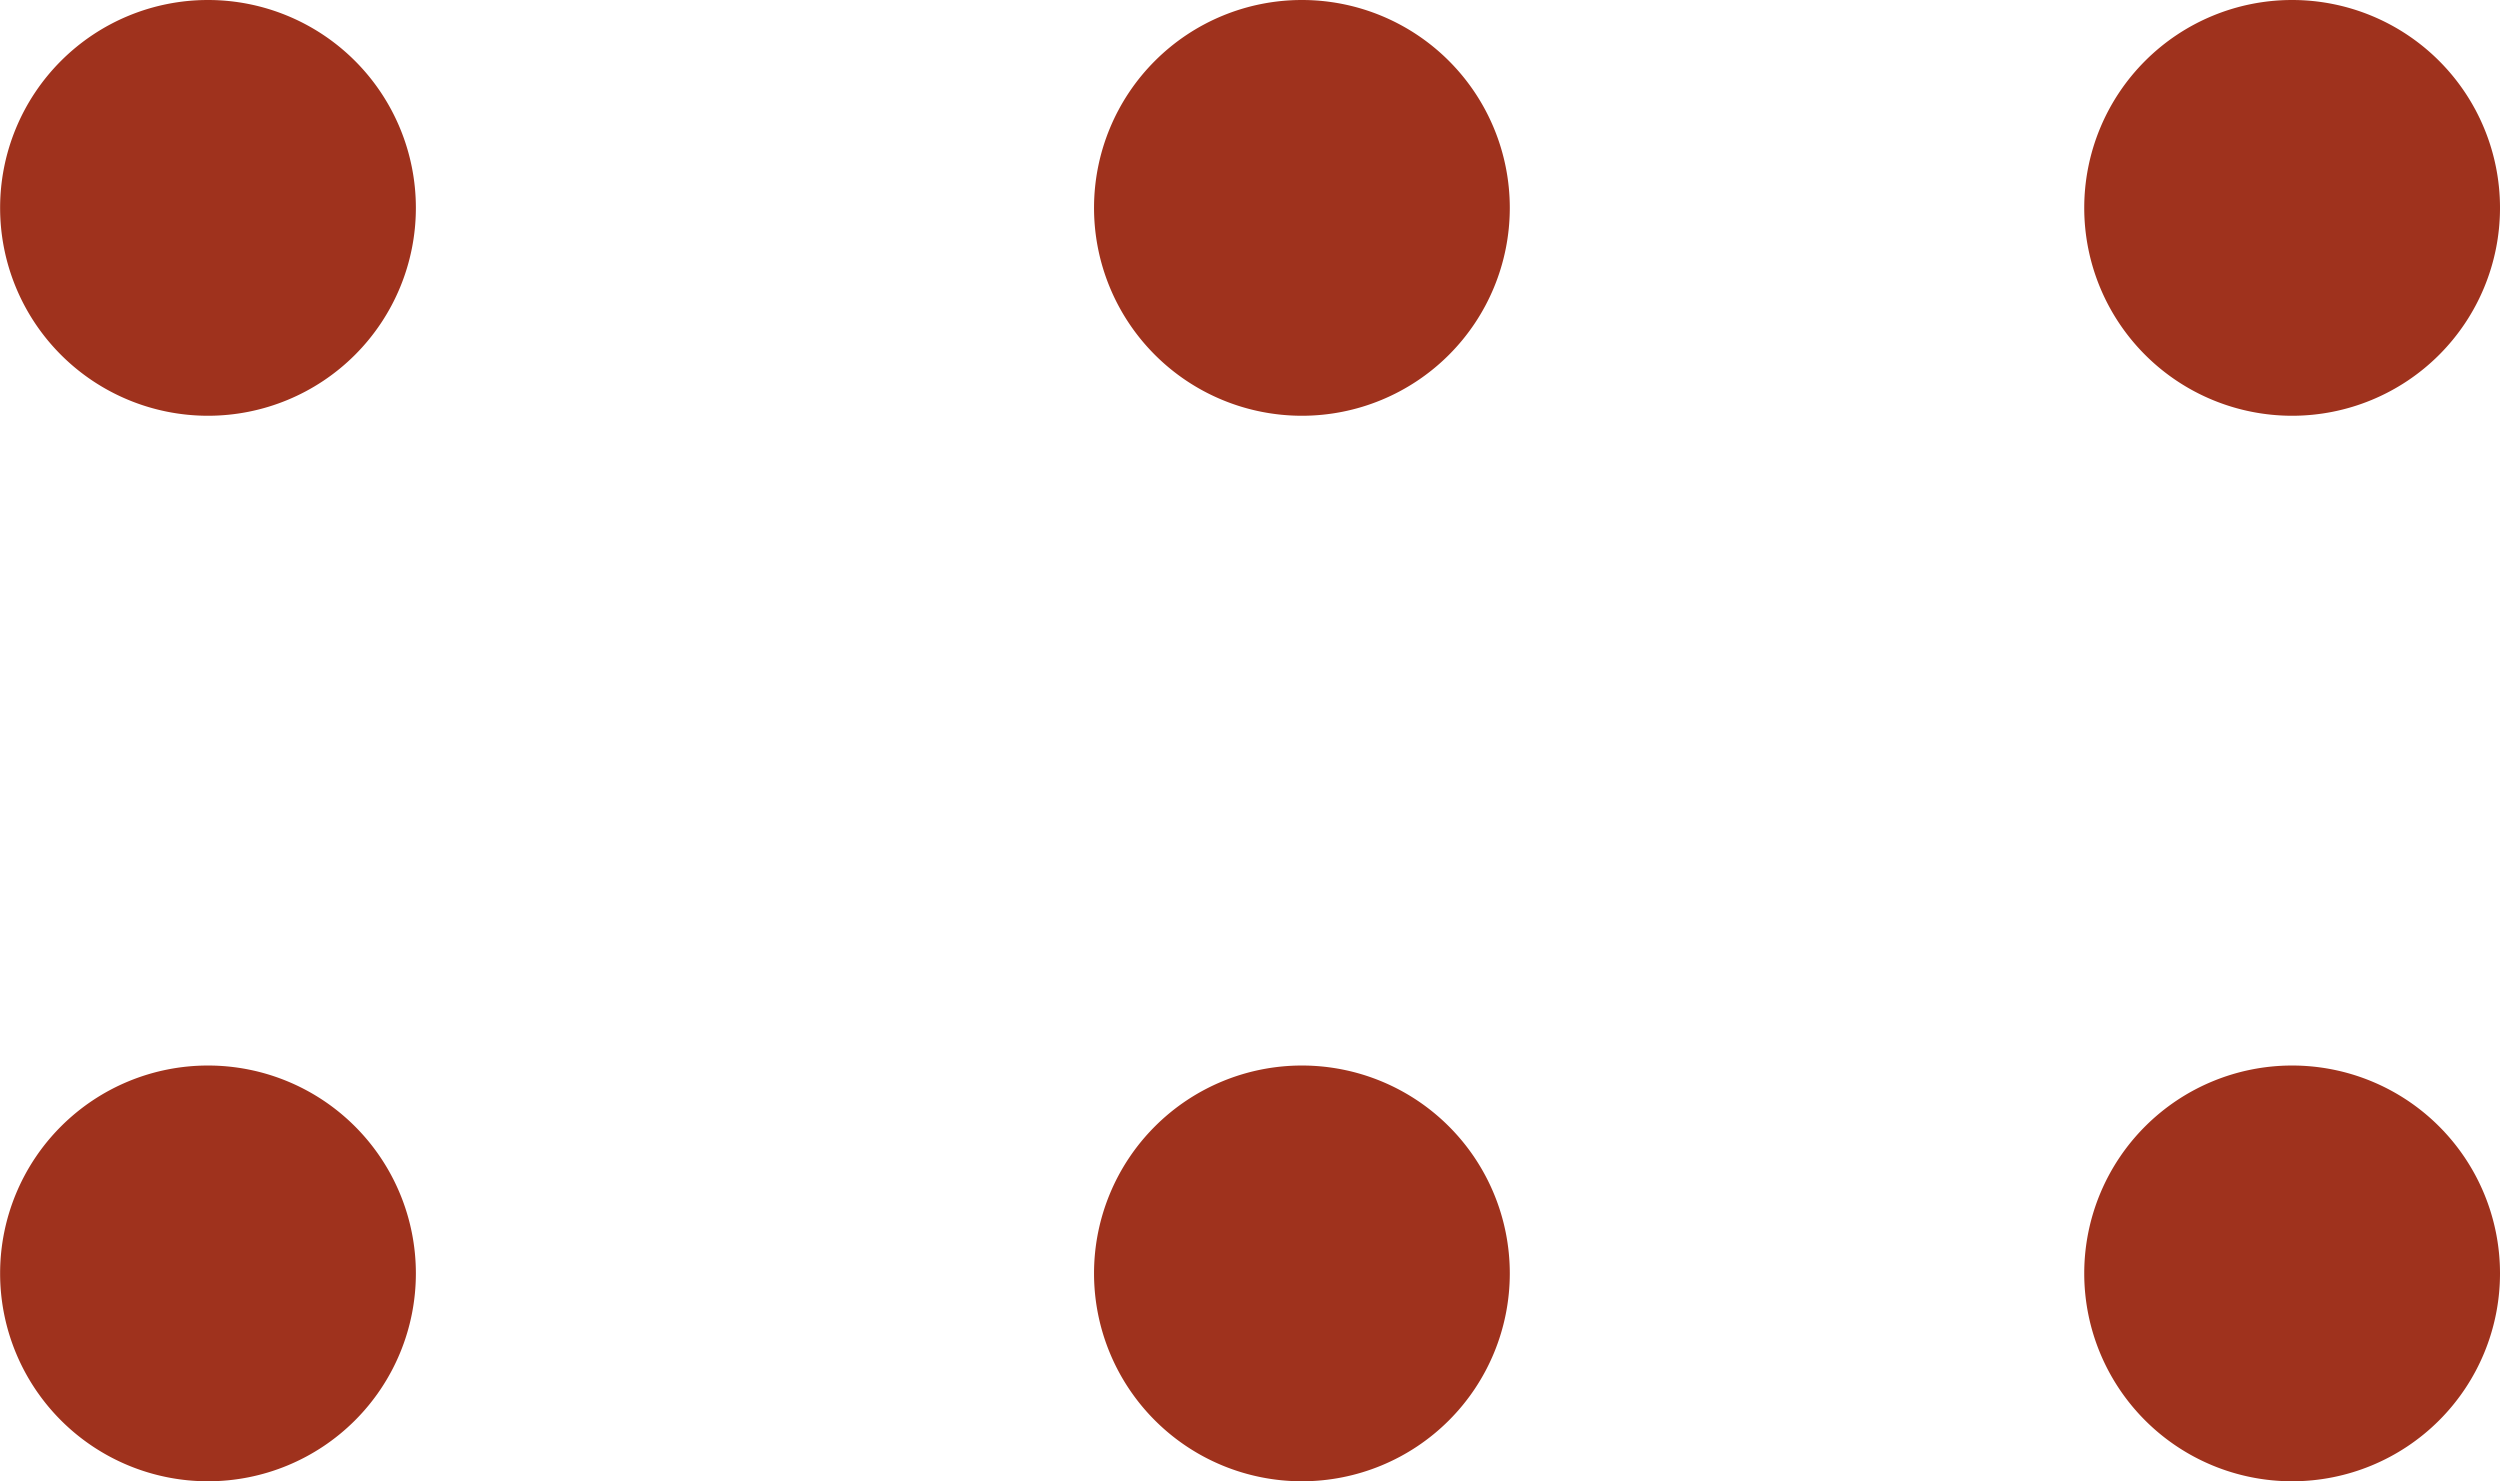 <svg xmlns="http://www.w3.org/2000/svg" width="22.008" height="13.04" viewBox="0 0 22.008 13.04">
  <g id="Grupo_80221" data-name="Grupo 80221" transform="translate(0 0)">
    <path id="Trazado_190764" data-name="Trazado 190764" d="M312.117,291.415a1.83,1.83,0,1,1-1.83-1.83,1.83,1.83,0,0,1,1.83,1.83" transform="translate(-308.456 -280.205)" fill="#9f321d"/>
    <path id="Trazado_190765" data-name="Trazado 190765" d="M312.117,276.756a1.83,1.83,0,1,1-1.83-1.83,1.83,1.83,0,0,1,1.83,1.83" transform="translate(-308.456 -274.926)" fill="#9f321d"/>
    <path id="Trazado_190766" data-name="Trazado 190766" d="M327.167,291.415a1.83,1.83,0,1,1-1.83-1.83,1.83,1.83,0,0,1,1.83,1.83" transform="translate(-313.876 -280.205)" fill="#9f321d"/>
    <path id="Trazado_190767" data-name="Trazado 190767" d="M327.167,276.756a1.83,1.83,0,1,1-1.83-1.83,1.83,1.83,0,0,1,1.83,1.83" transform="translate(-313.876 -274.926)" fill="#9f321d"/>
    <path id="Trazado_190768" data-name="Trazado 190768" d="M340.79,291.415a1.83,1.83,0,1,1-1.83-1.83,1.83,1.83,0,0,1,1.83,1.83" transform="translate(-318.782 -280.205)" fill="#9f321d"/>
    <path id="Trazado_190769" data-name="Trazado 190769" d="M340.79,276.756a1.83,1.83,0,1,1-1.83-1.83,1.83,1.83,0,0,1,1.83,1.83" transform="translate(-318.782 -274.926)" fill="#9f321d"/>
  </g>
</svg>
